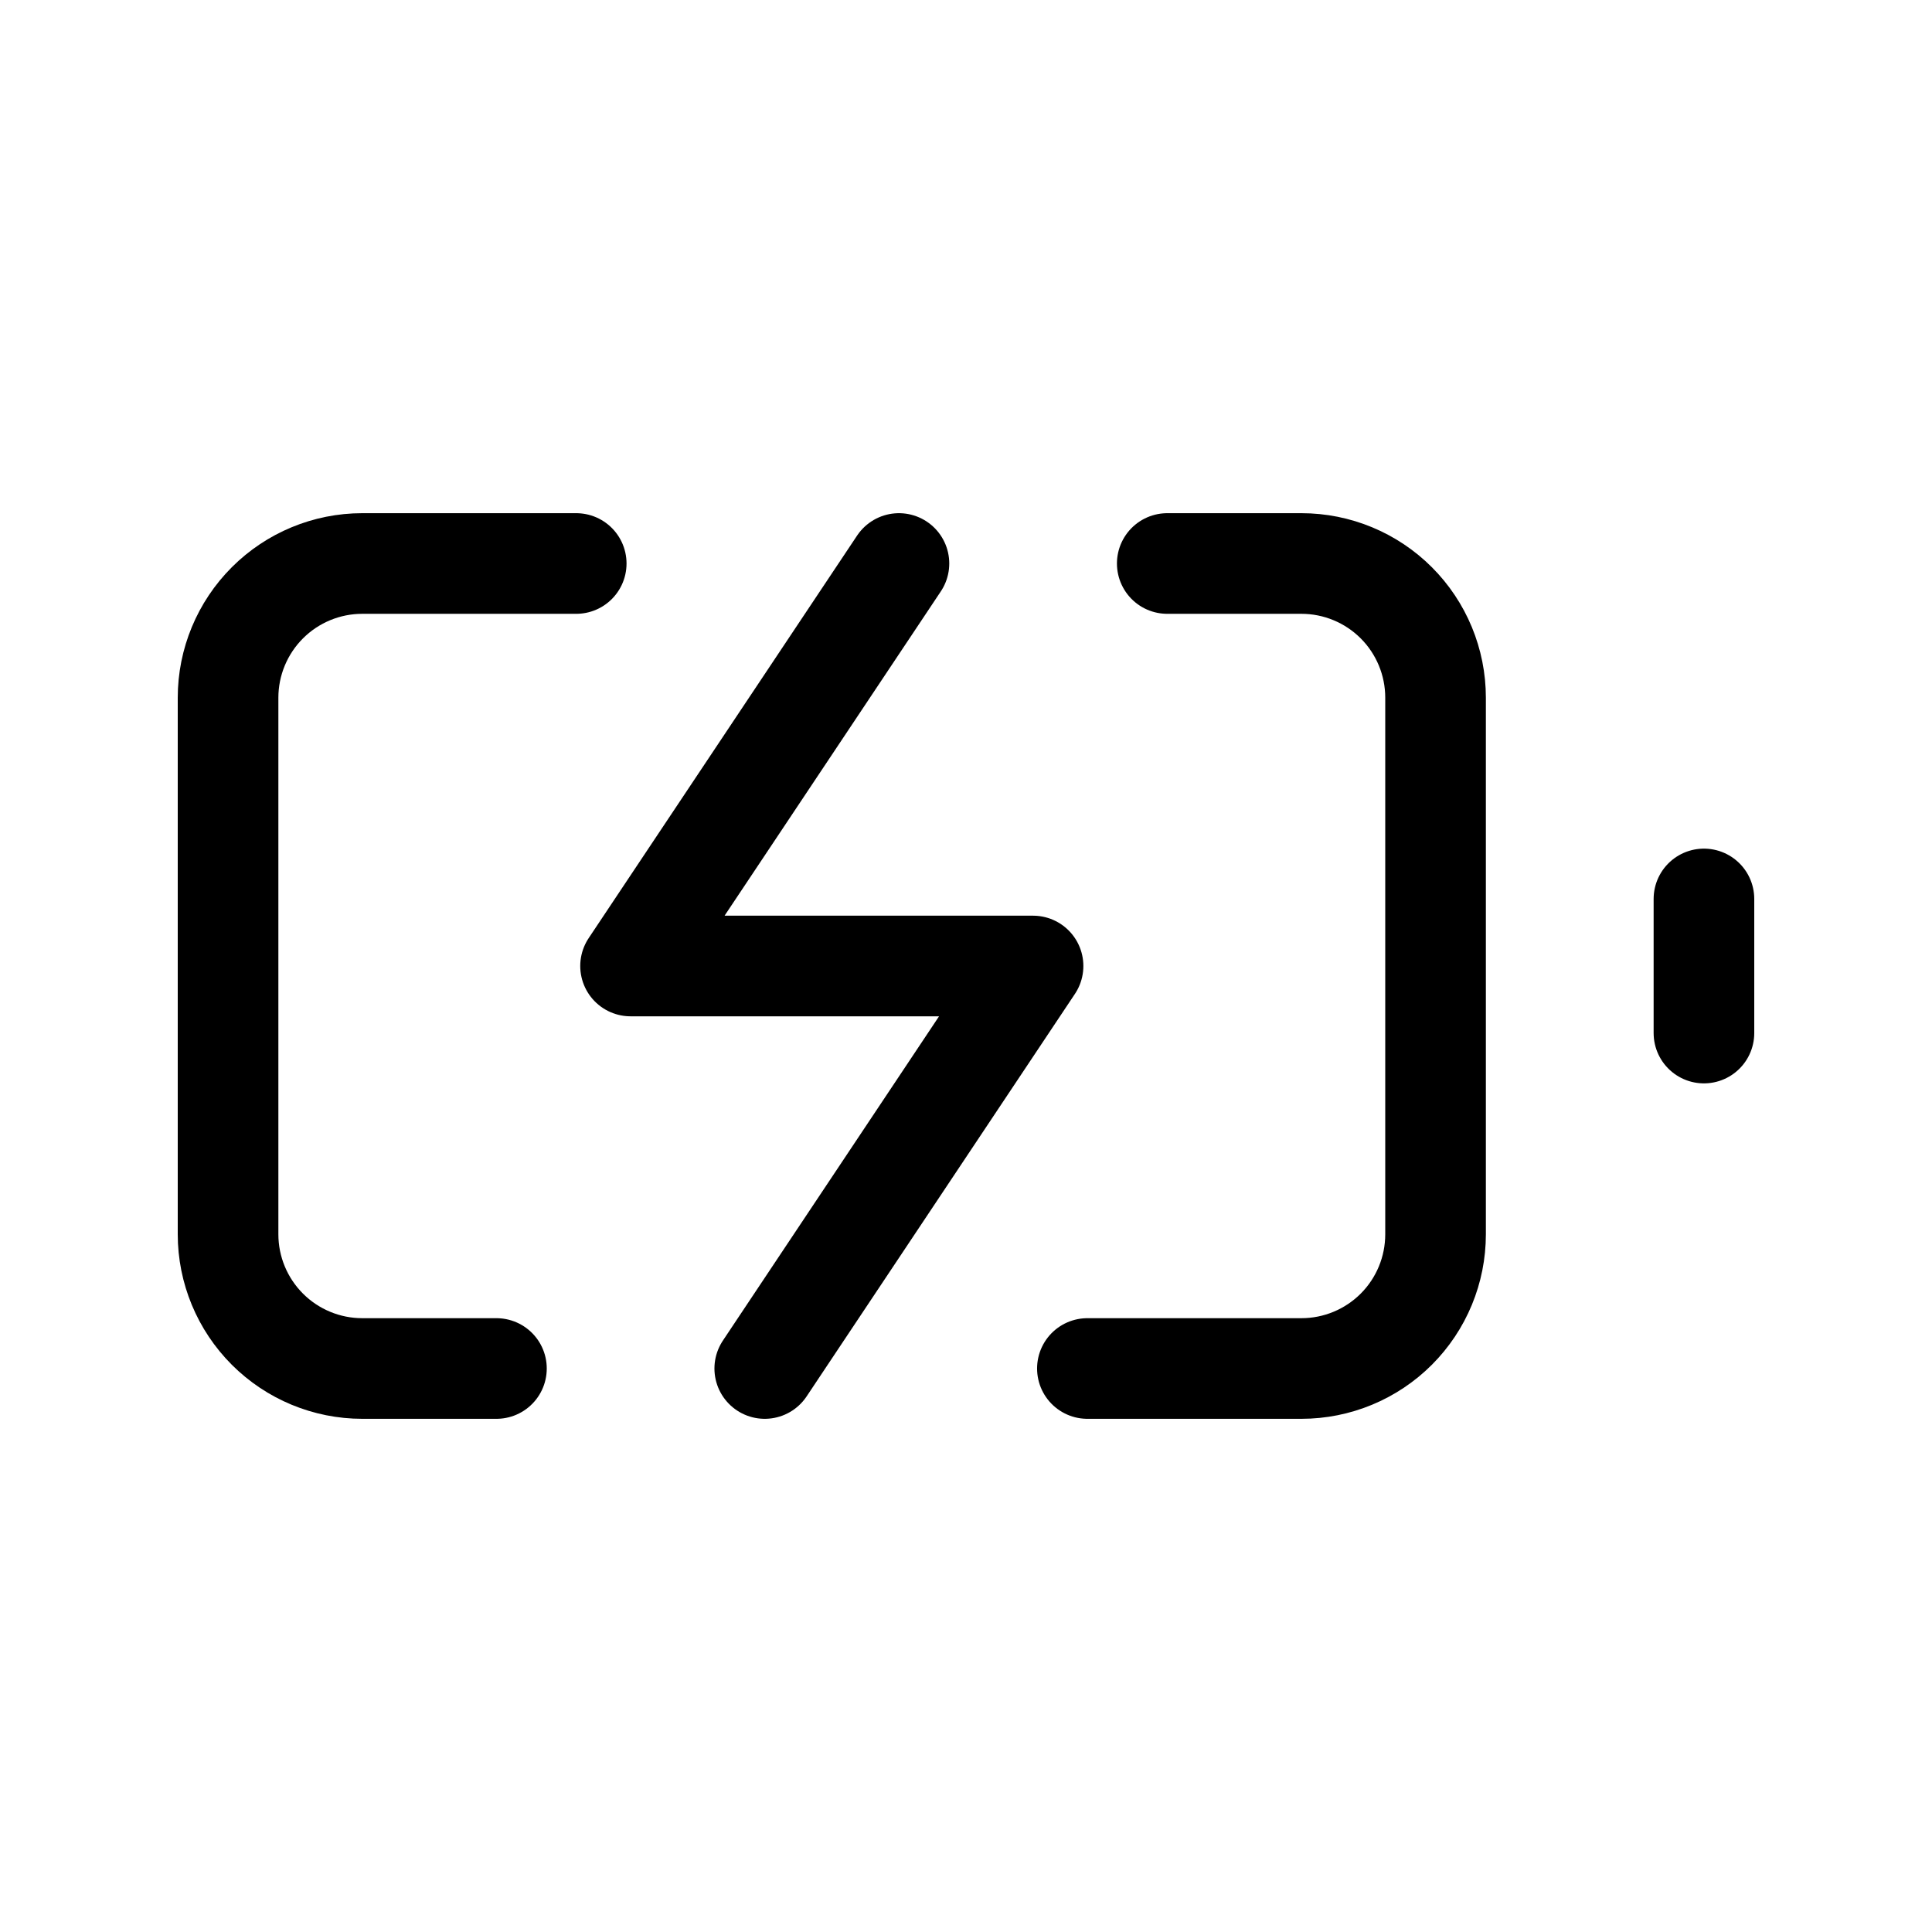 <svg width="24" height="24" viewBox="0 0 24 24" fill="none" xmlns="http://www.w3.org/2000/svg">
<g clip-path="url(#clip0_775_13791)">
<path d="M6.167 17H4.5C4.058 17 3.634 16.824 3.322 16.512C3.009 16.199 2.833 15.775 2.833 15.333V8.667C2.833 8.225 3.009 7.801 3.322 7.488C3.634 7.176 4.058 7 4.5 7H7.158M14.5 7H16.167C16.609 7 17.033 7.176 17.345 7.488C17.658 7.801 17.833 8.225 17.833 8.667V15.333C17.833 15.775 17.658 16.199 17.345 16.512C17.033 16.824 16.609 17 16.167 17H13.508" stroke="black" stroke-width="1.25" stroke-linecap="round" stroke-linejoin="round"/>
<path d="M21.167 12.833V11.167" stroke="black" stroke-width="1.25" stroke-linecap="round" stroke-linejoin="round"/>
<path d="M11.167 7L7.833 12H12.833L9.5 17" stroke="black" stroke-width="1.25" stroke-linecap="round" stroke-linejoin="round"/>
</g>
<defs>
<clipPath id="clip0_775_13791">
<rect width="20" height="20" fill="white" transform="translate(2 2)"/>
</clipPath>
</defs>
</svg>

